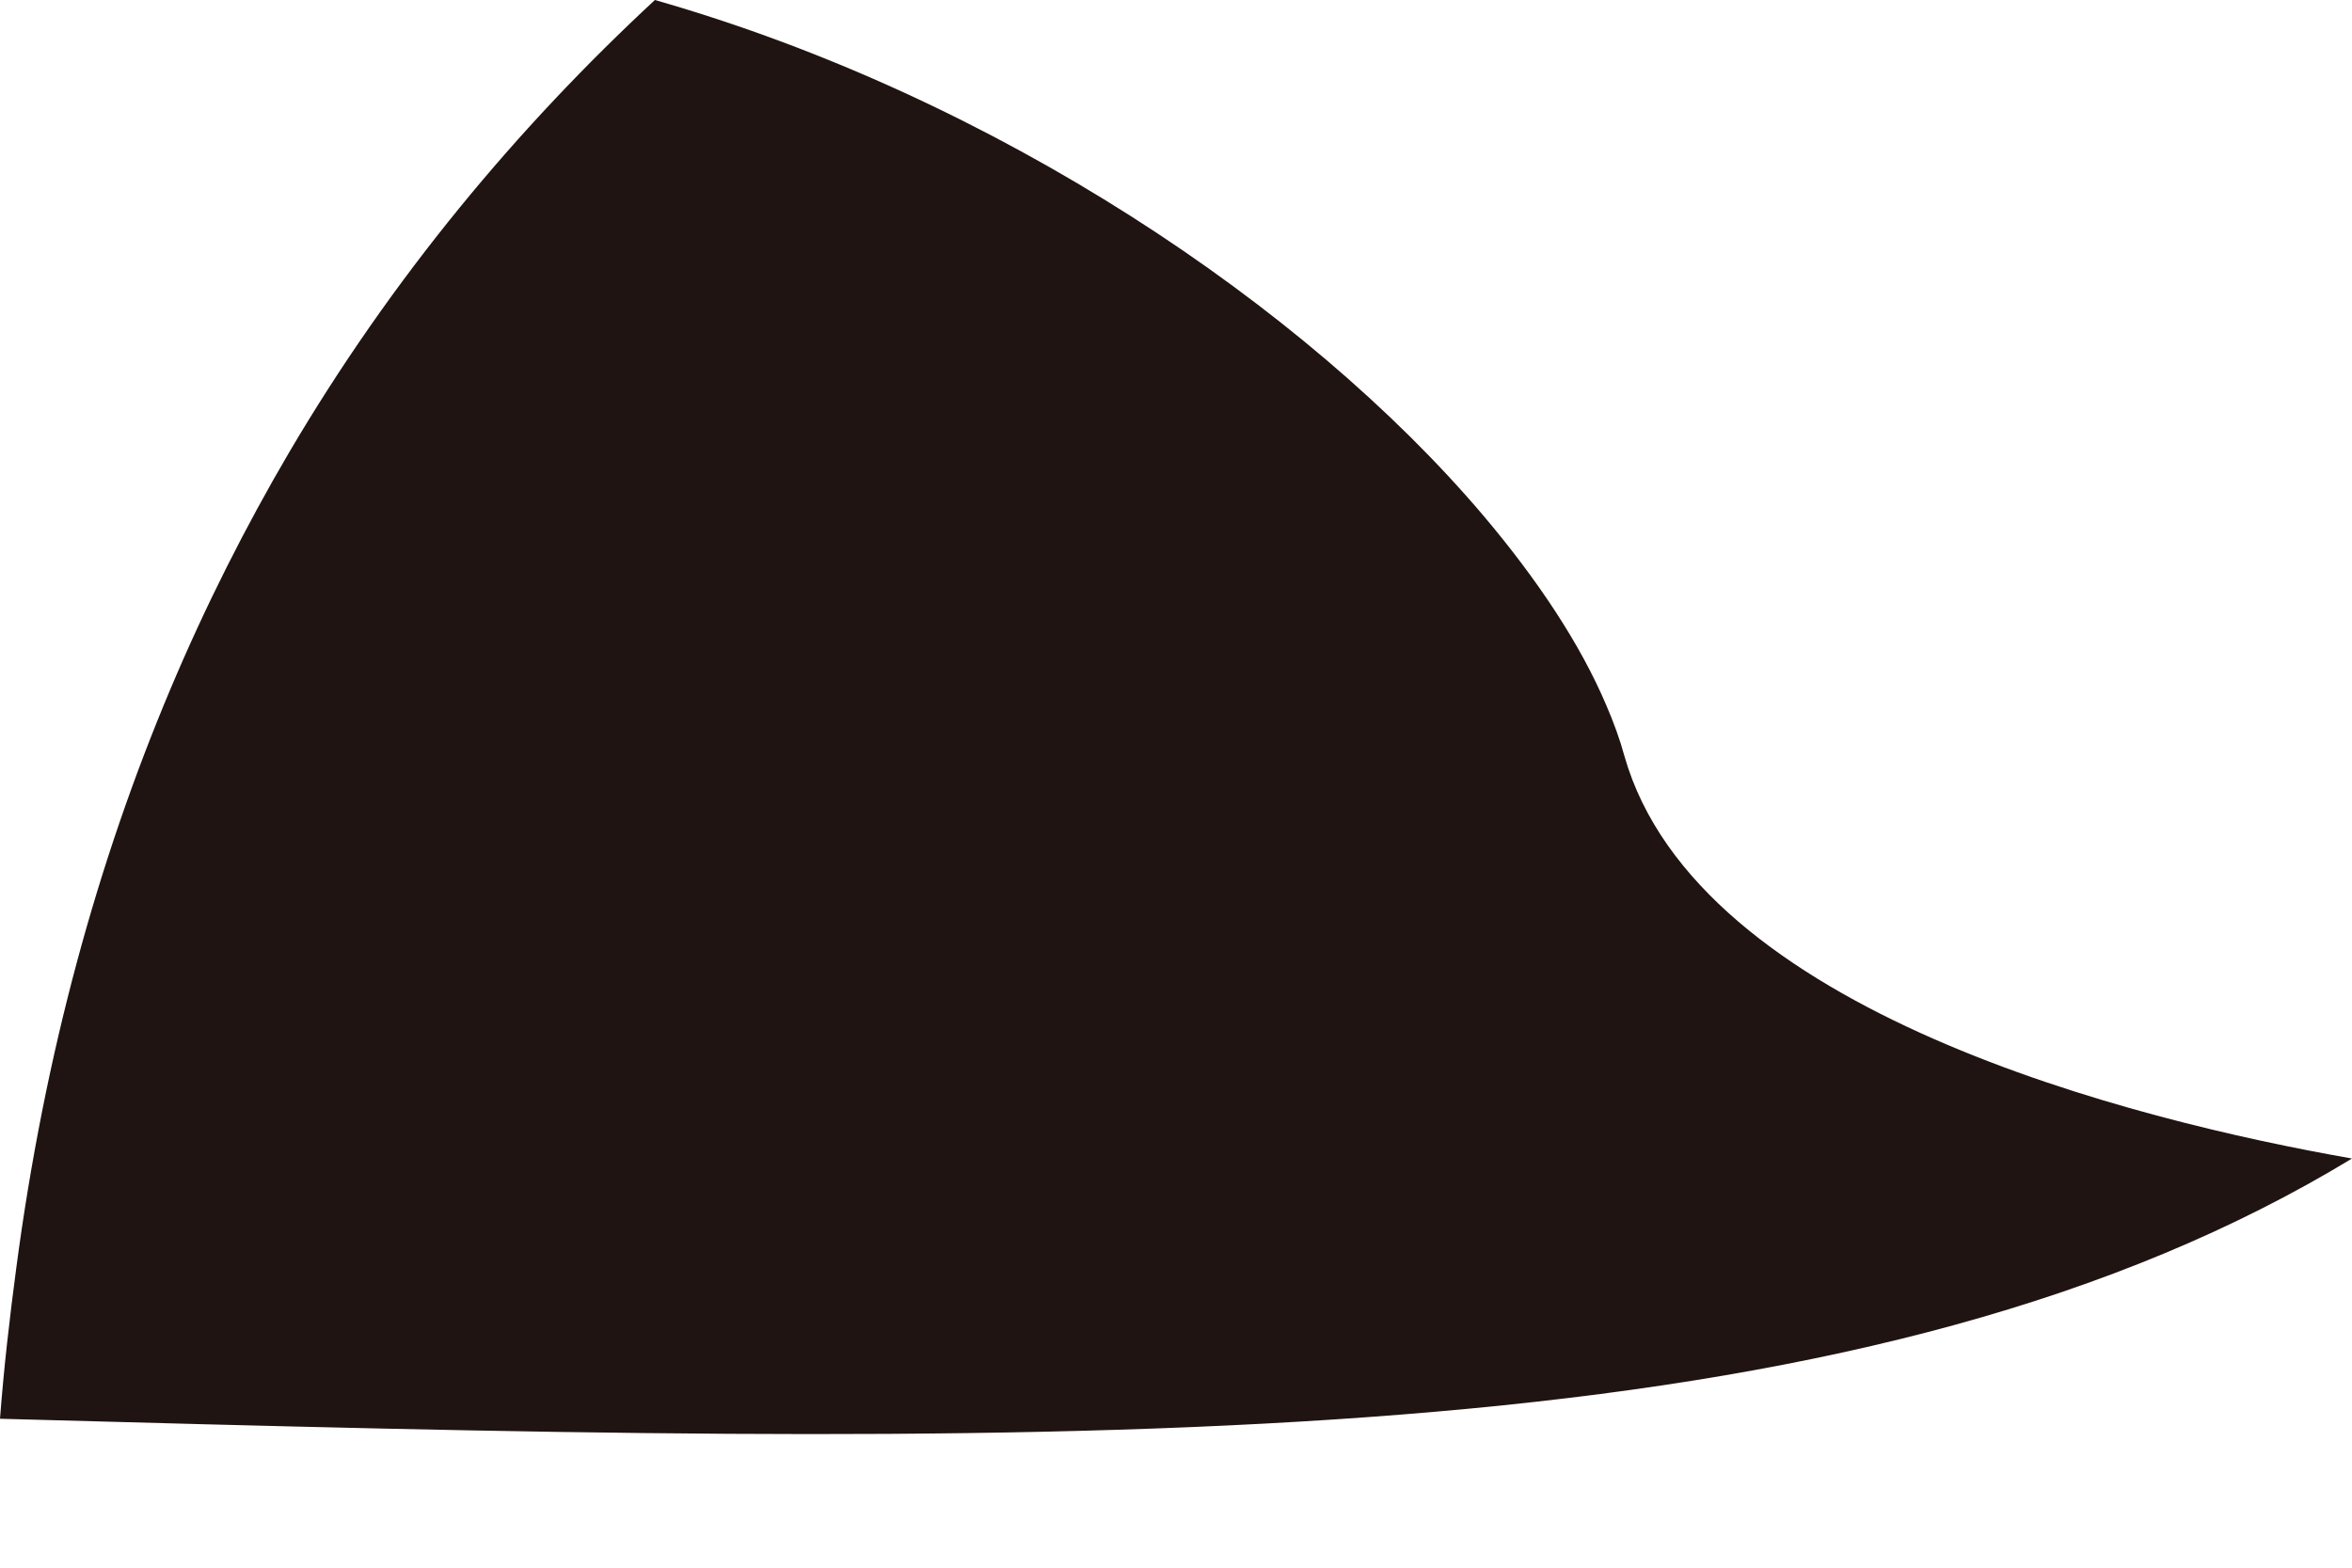 <svg width="9" height="6" viewBox="0 0 9 6" fill="none" xmlns="http://www.w3.org/2000/svg">
<path d="M0.062 4.855C0.171 4.03 0.375 3.295 0.651 2.64C0.787 2.317 0.94 2.015 1.106 1.732C1.502 1.059 1.981 0.487 2.506 0C3.812 0.373 4.998 1.174 5.675 1.972C5.884 2.219 6.047 2.465 6.146 2.698C6.175 2.765 6.199 2.831 6.216 2.894C6.496 3.874 8.167 4.288 9 4.434C7.192 5.532 4.55 5.549 0.779 5.451C0.523 5.444 0.265 5.437 0 5.43C0.015 5.233 0.037 5.043 0.062 4.855Z" fill="#1F1411"/>
</svg>
